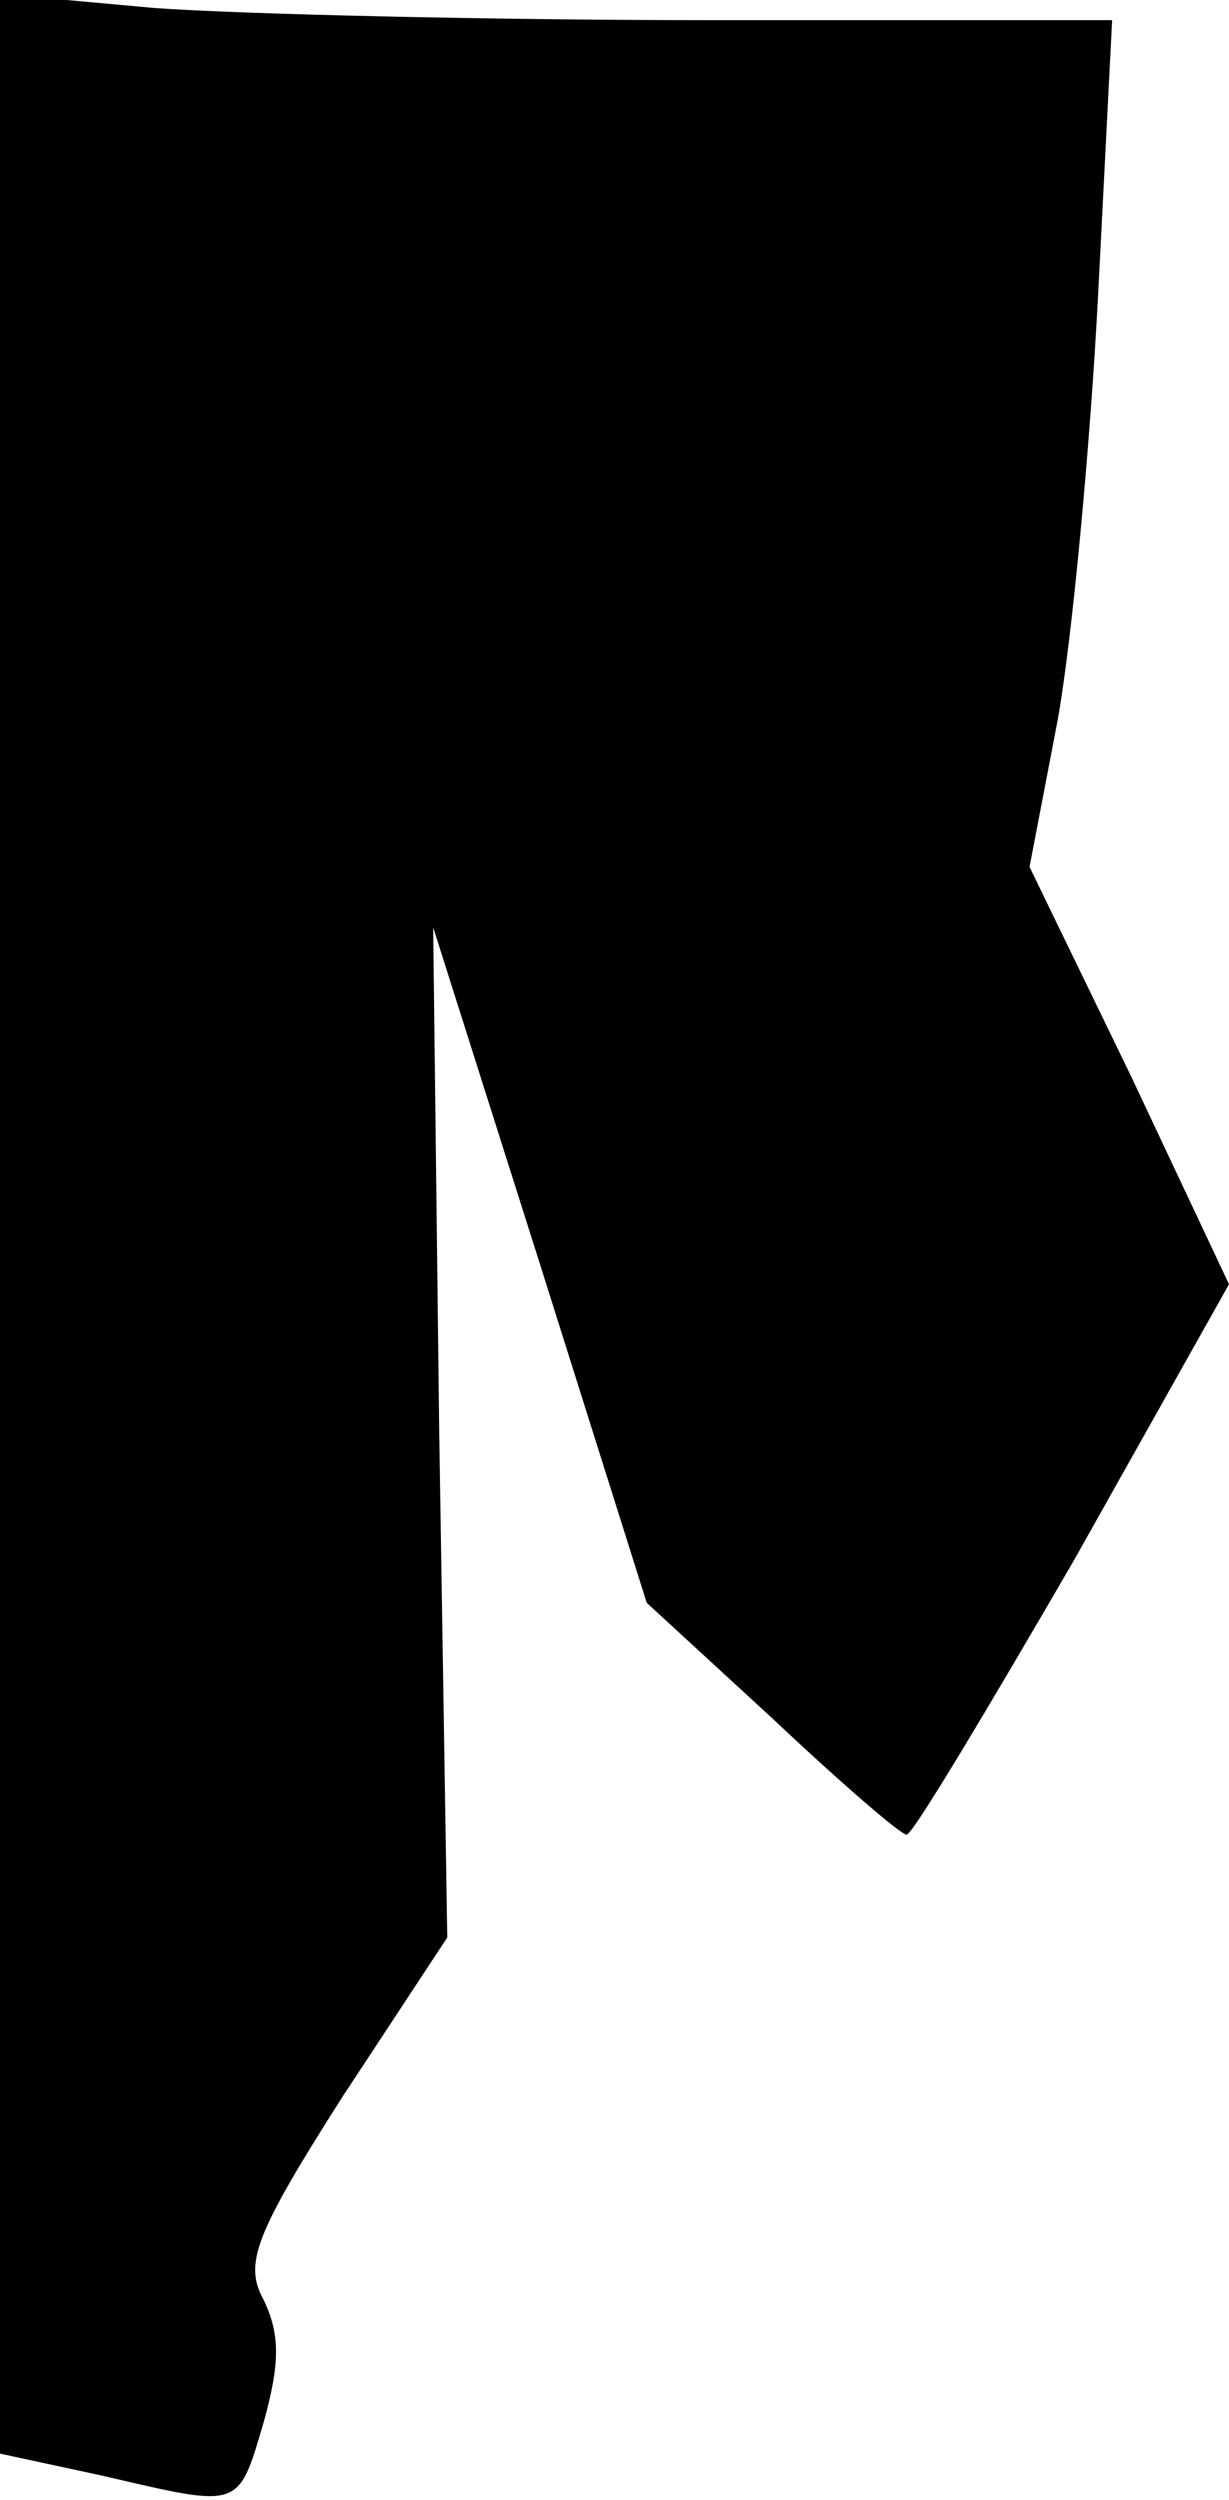 <?xml version="1.0" standalone="no"?>
<!DOCTYPE svg PUBLIC "-//W3C//DTD SVG 20010904//EN"
 "http://www.w3.org/TR/2001/REC-SVG-20010904/DTD/svg10.dtd">
<svg version="1.0" xmlns="http://www.w3.org/2000/svg"
 width="61pt" height="124pt" viewBox="0 0 61 124"
 preserveAspectRatio="xMidYMid meet">
<g transform="translate(0,124) scale(0.1,-0.1)"
fill="#000000" stroke="none">
<path fill="#000000" stroke="none" d="M0 633 l0 -610 51 -11 c69 -16 67 -17
80 27 8 29 8 43 0 60 -10 18 -5 32 39 101 l52 79 -4 251 -3 250 53 -167 53
-168 62 -57 c34 -32 64 -58 67 -58 3 0 40 62 83 136 l77 137 -49 104 -50 103
14 73 c7 39 16 134 20 210 l7 137 -199 0 c-110 0 -234 3 -276 6 l-77 7 0 -610z"/>
</g>
</svg>
